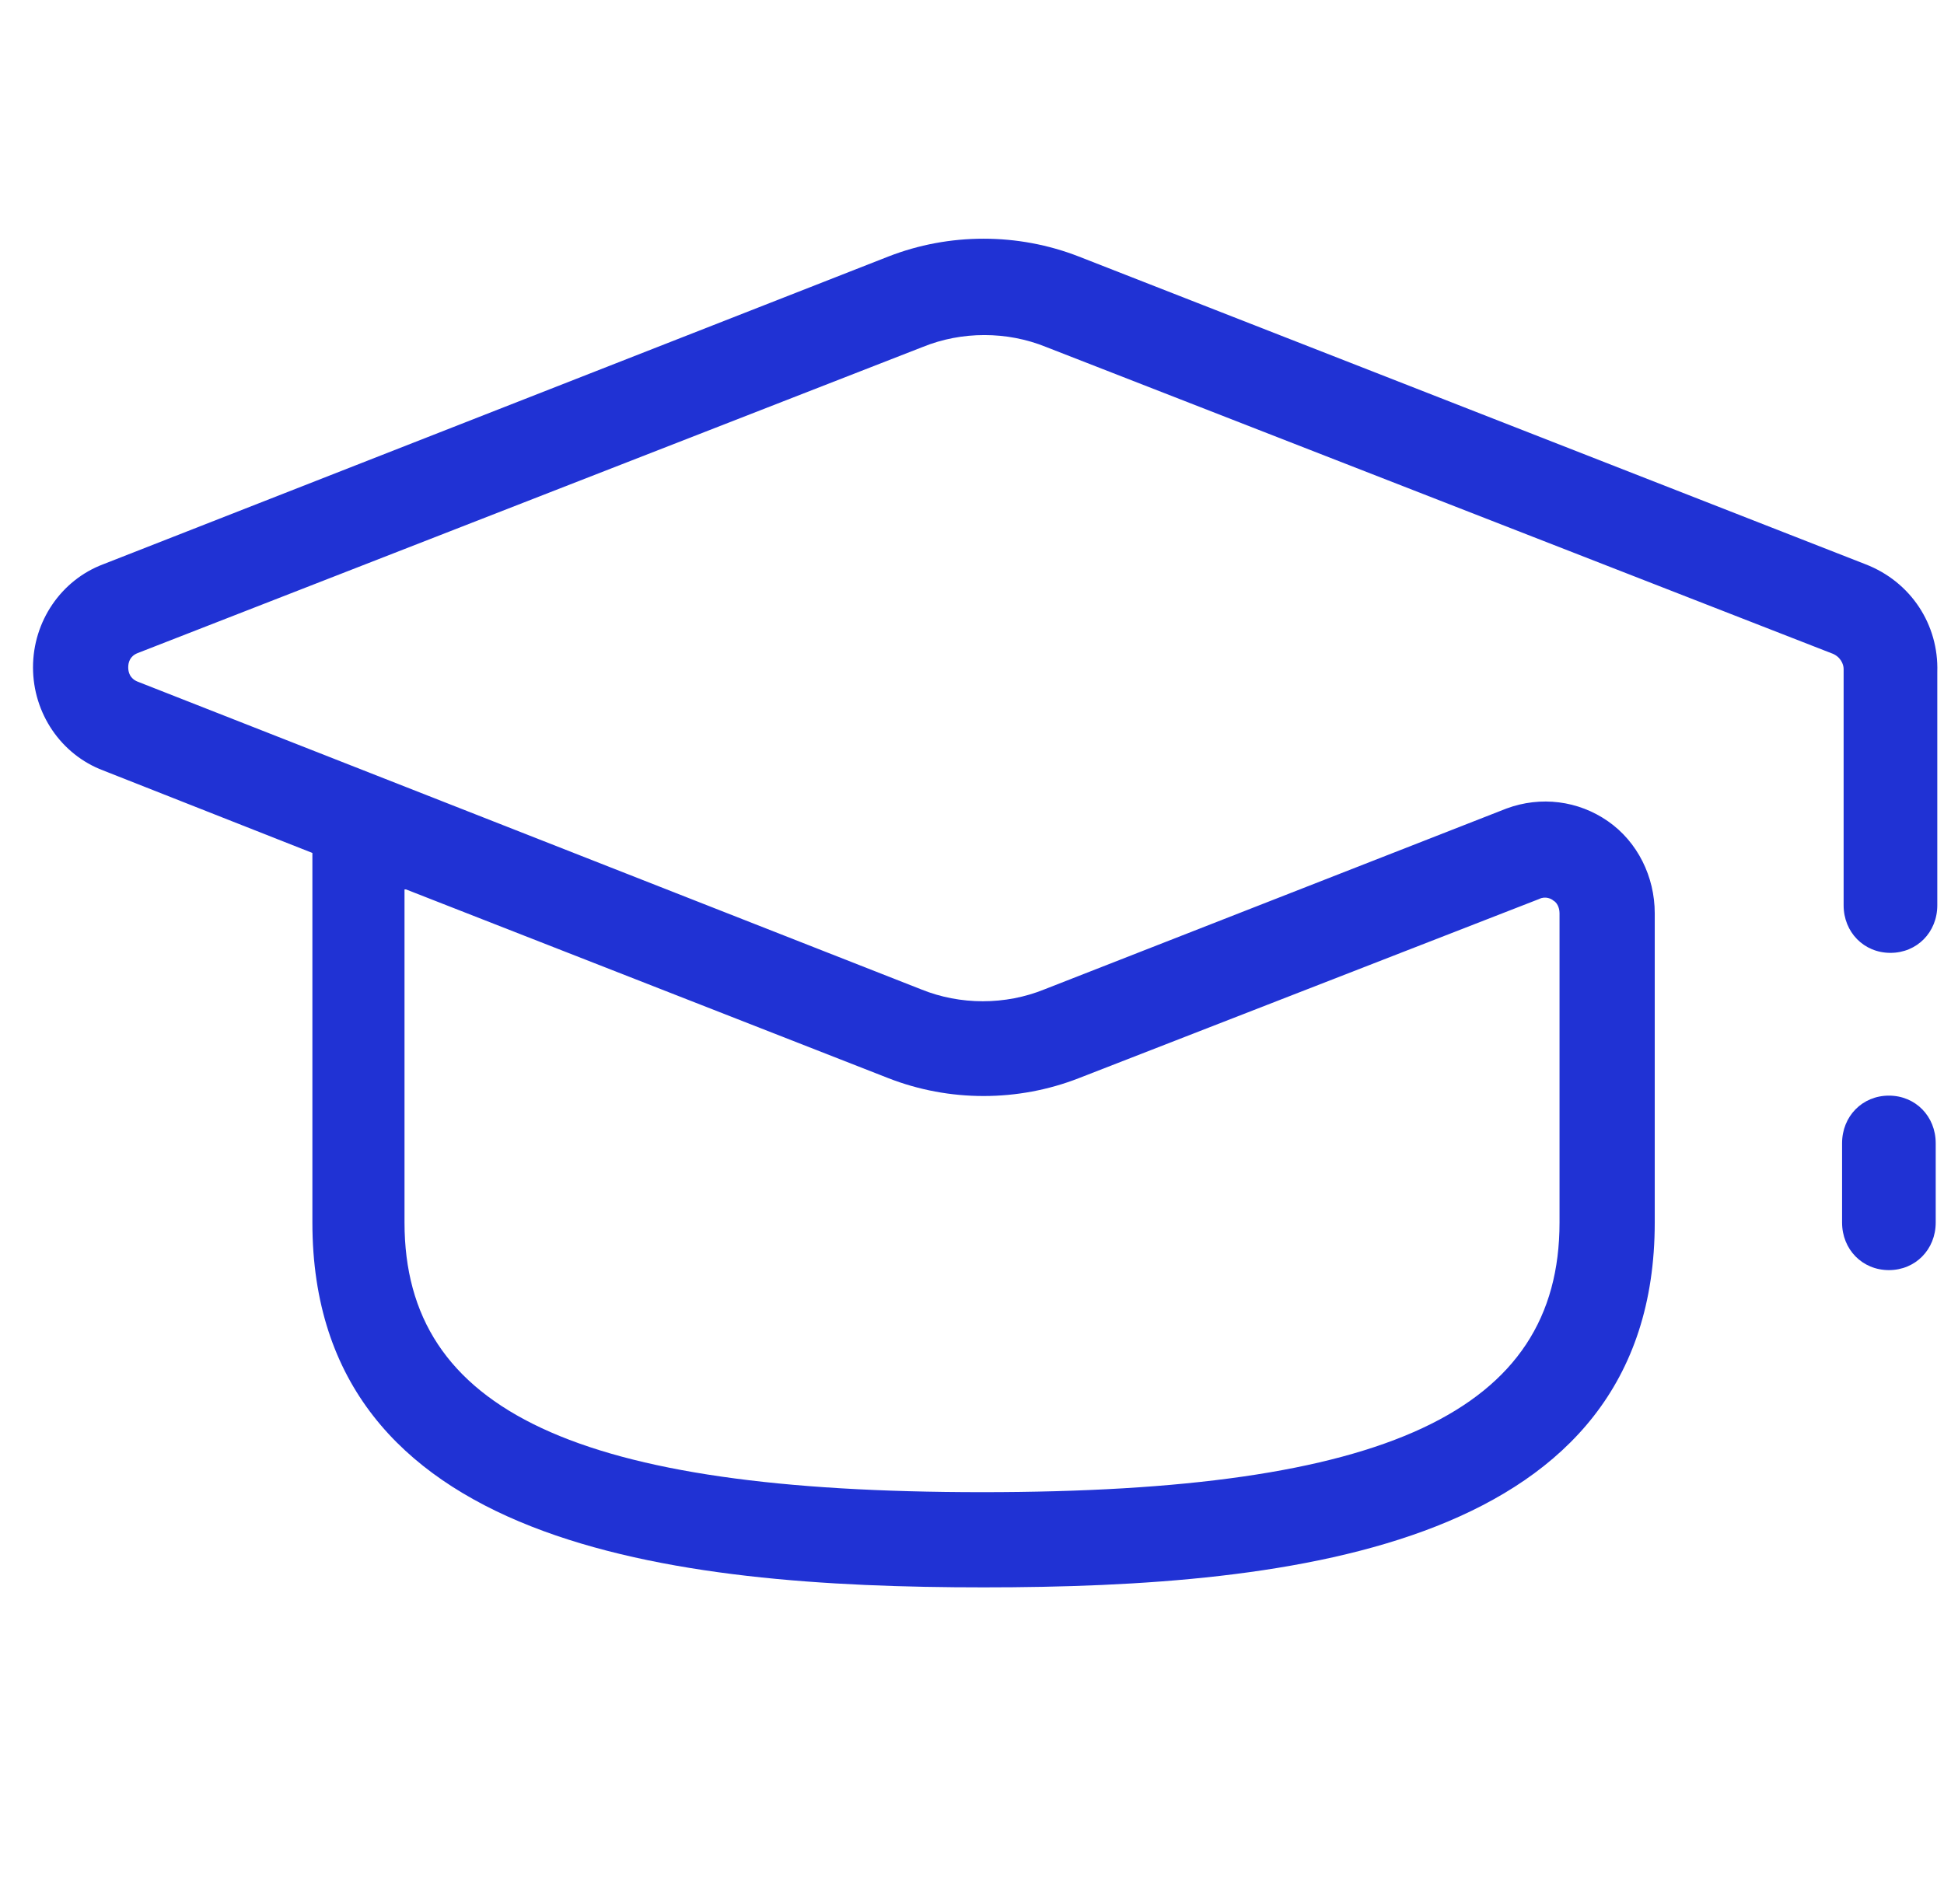 <svg width="49" height="48" viewBox="0 0 49 48" fill="none" xmlns="http://www.w3.org/2000/svg">
<path d="M0.832 16.824C0.832 17.984 1.54 19.024 2.602 19.424L7.874 21.503V30.82C7.874 38.978 16.923 40.018 24.792 40.018C32.66 40.018 41.709 38.978 41.709 30.82V23.023C41.709 22.103 41.277 21.223 40.529 20.703C39.782 20.183 38.837 20.063 37.972 20.383L26.326 24.942C25.343 25.342 24.202 25.342 23.218 24.942L3.468 17.184C3.271 17.104 3.232 16.944 3.232 16.824C3.232 16.704 3.271 16.544 3.468 16.465L23.258 8.747C24.241 8.347 25.382 8.347 26.366 8.747L46.155 16.465C46.391 16.544 46.47 16.744 46.47 16.864C46.47 16.904 46.47 16.904 46.47 16.944V22.823C46.47 23.502 46.981 24.022 47.65 24.022C48.319 24.022 48.831 23.502 48.831 22.823V16.944C48.87 15.745 48.162 14.665 47.021 14.225L27.192 6.467C25.657 5.868 23.926 5.868 22.392 6.467L2.602 14.225C1.54 14.625 0.832 15.665 0.832 16.824ZM10.235 22.423L22.392 27.181C23.926 27.781 25.657 27.781 27.192 27.181L38.798 22.663C38.955 22.583 39.113 22.663 39.152 22.703C39.231 22.743 39.309 22.863 39.309 23.023V30.82C39.309 35.579 34.942 37.618 24.753 37.618C14.563 37.618 10.196 35.579 10.196 30.82V22.423H10.235ZM47.611 27.621C46.942 27.621 46.431 28.141 46.431 28.821V30.82C46.431 31.5 46.942 32.02 47.611 32.02C48.28 32.02 48.791 31.5 48.791 30.82V28.821C48.791 28.141 48.28 27.621 47.611 27.621Z" fill="#2032D4"/>
</svg>
